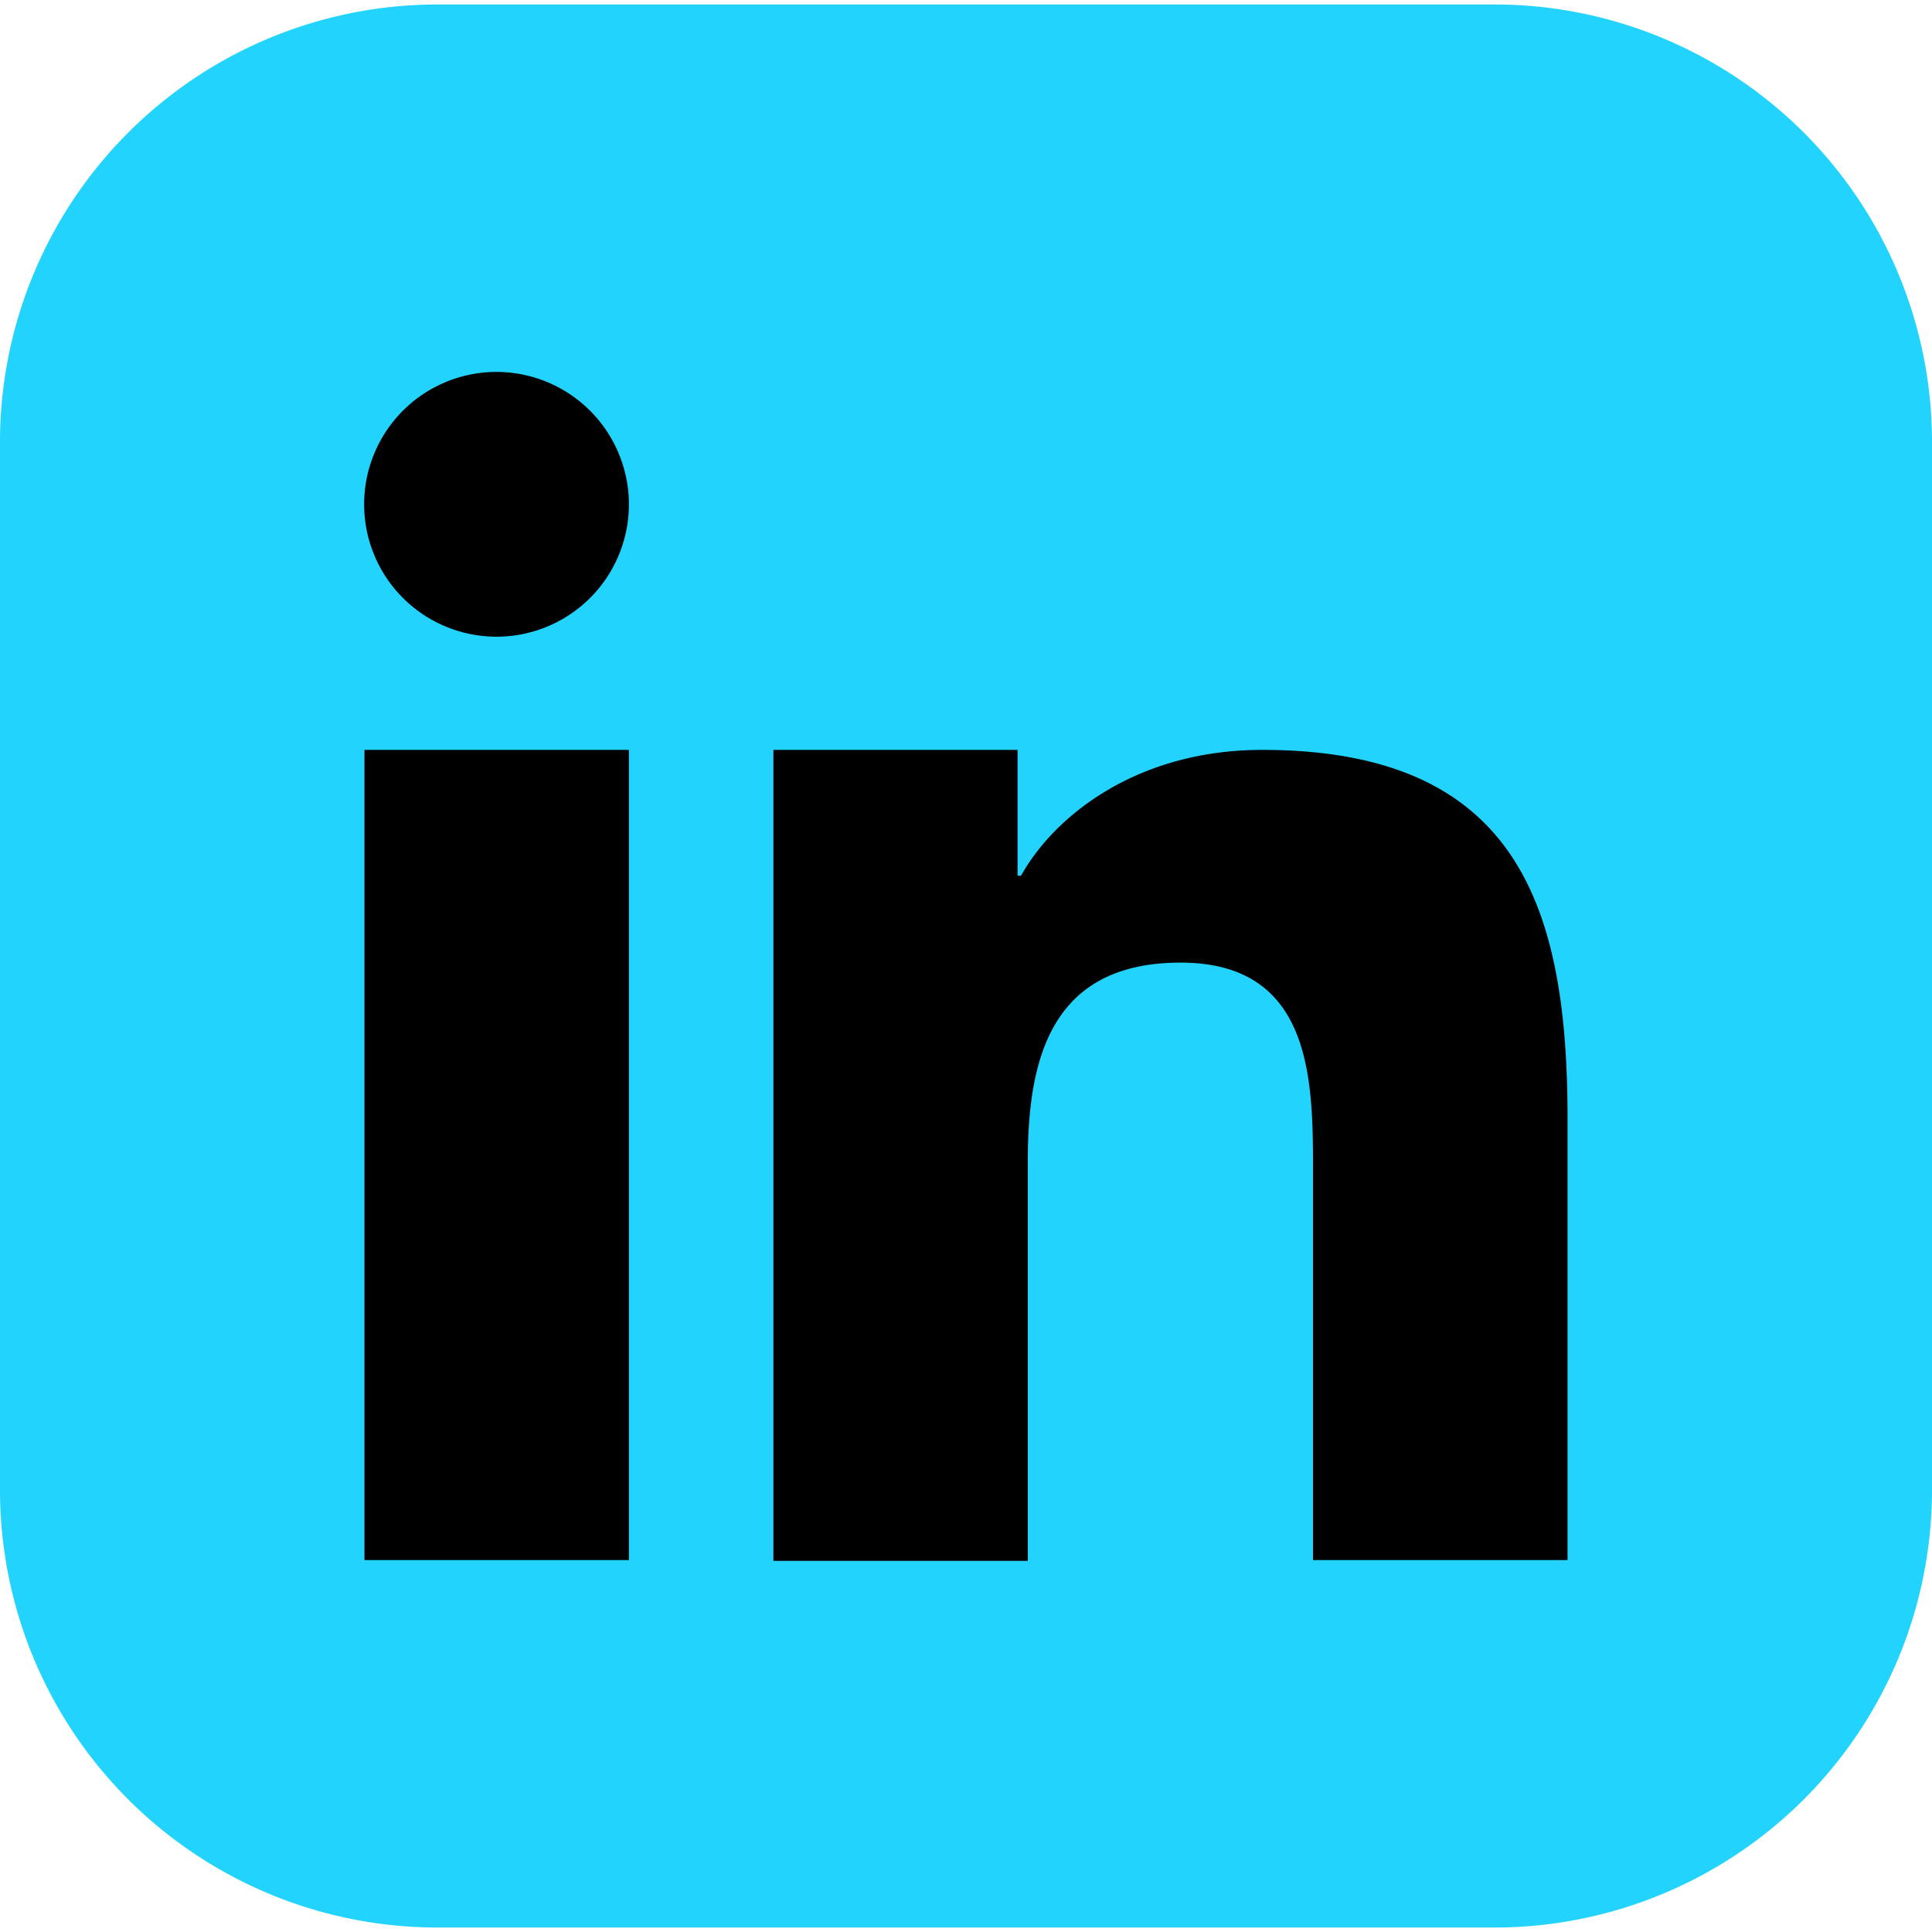 <svg width="32" height="32" fill="" id="Layer_1" data-name="Layer 1" xmlns="http://www.w3.org/2000/svg" viewBox="0 0 122.88 122.31"><defs><style>.cls-1{fill:#22D4FD;}.cls-1,.cls-2{fill-rule:evenodd;}.cls-2{fill:#000000;}</style></defs><title>linkedin-app</title><path class="cls-1" d="M27.75,0H95.13a27.83,27.83,0,0,1,27.75,27.75V94.57a27.83,27.83,0,0,1-27.75,27.74H27.75A27.83,27.83,0,0,1,0,94.57V27.75A27.83,27.83,0,0,1,27.75,0Z"/><path class="cls-2" d="M49.19,47.41H64.72v8h.22c2.17-3.88,7.45-8,15.34-8,16.39,0,19.42,10.2,19.42,23.47V98.94H83.51V74c0-5.71-.12-13.06-8.42-13.06s-9.72,6.21-9.72,12.65v25.4H49.19V47.41ZM40,31.79a8.42,8.42,0,1,1-8.42-8.42A8.43,8.43,0,0,1,40,31.79ZM23.18,47.41H40V98.94H23.18V47.41Z"/></svg>